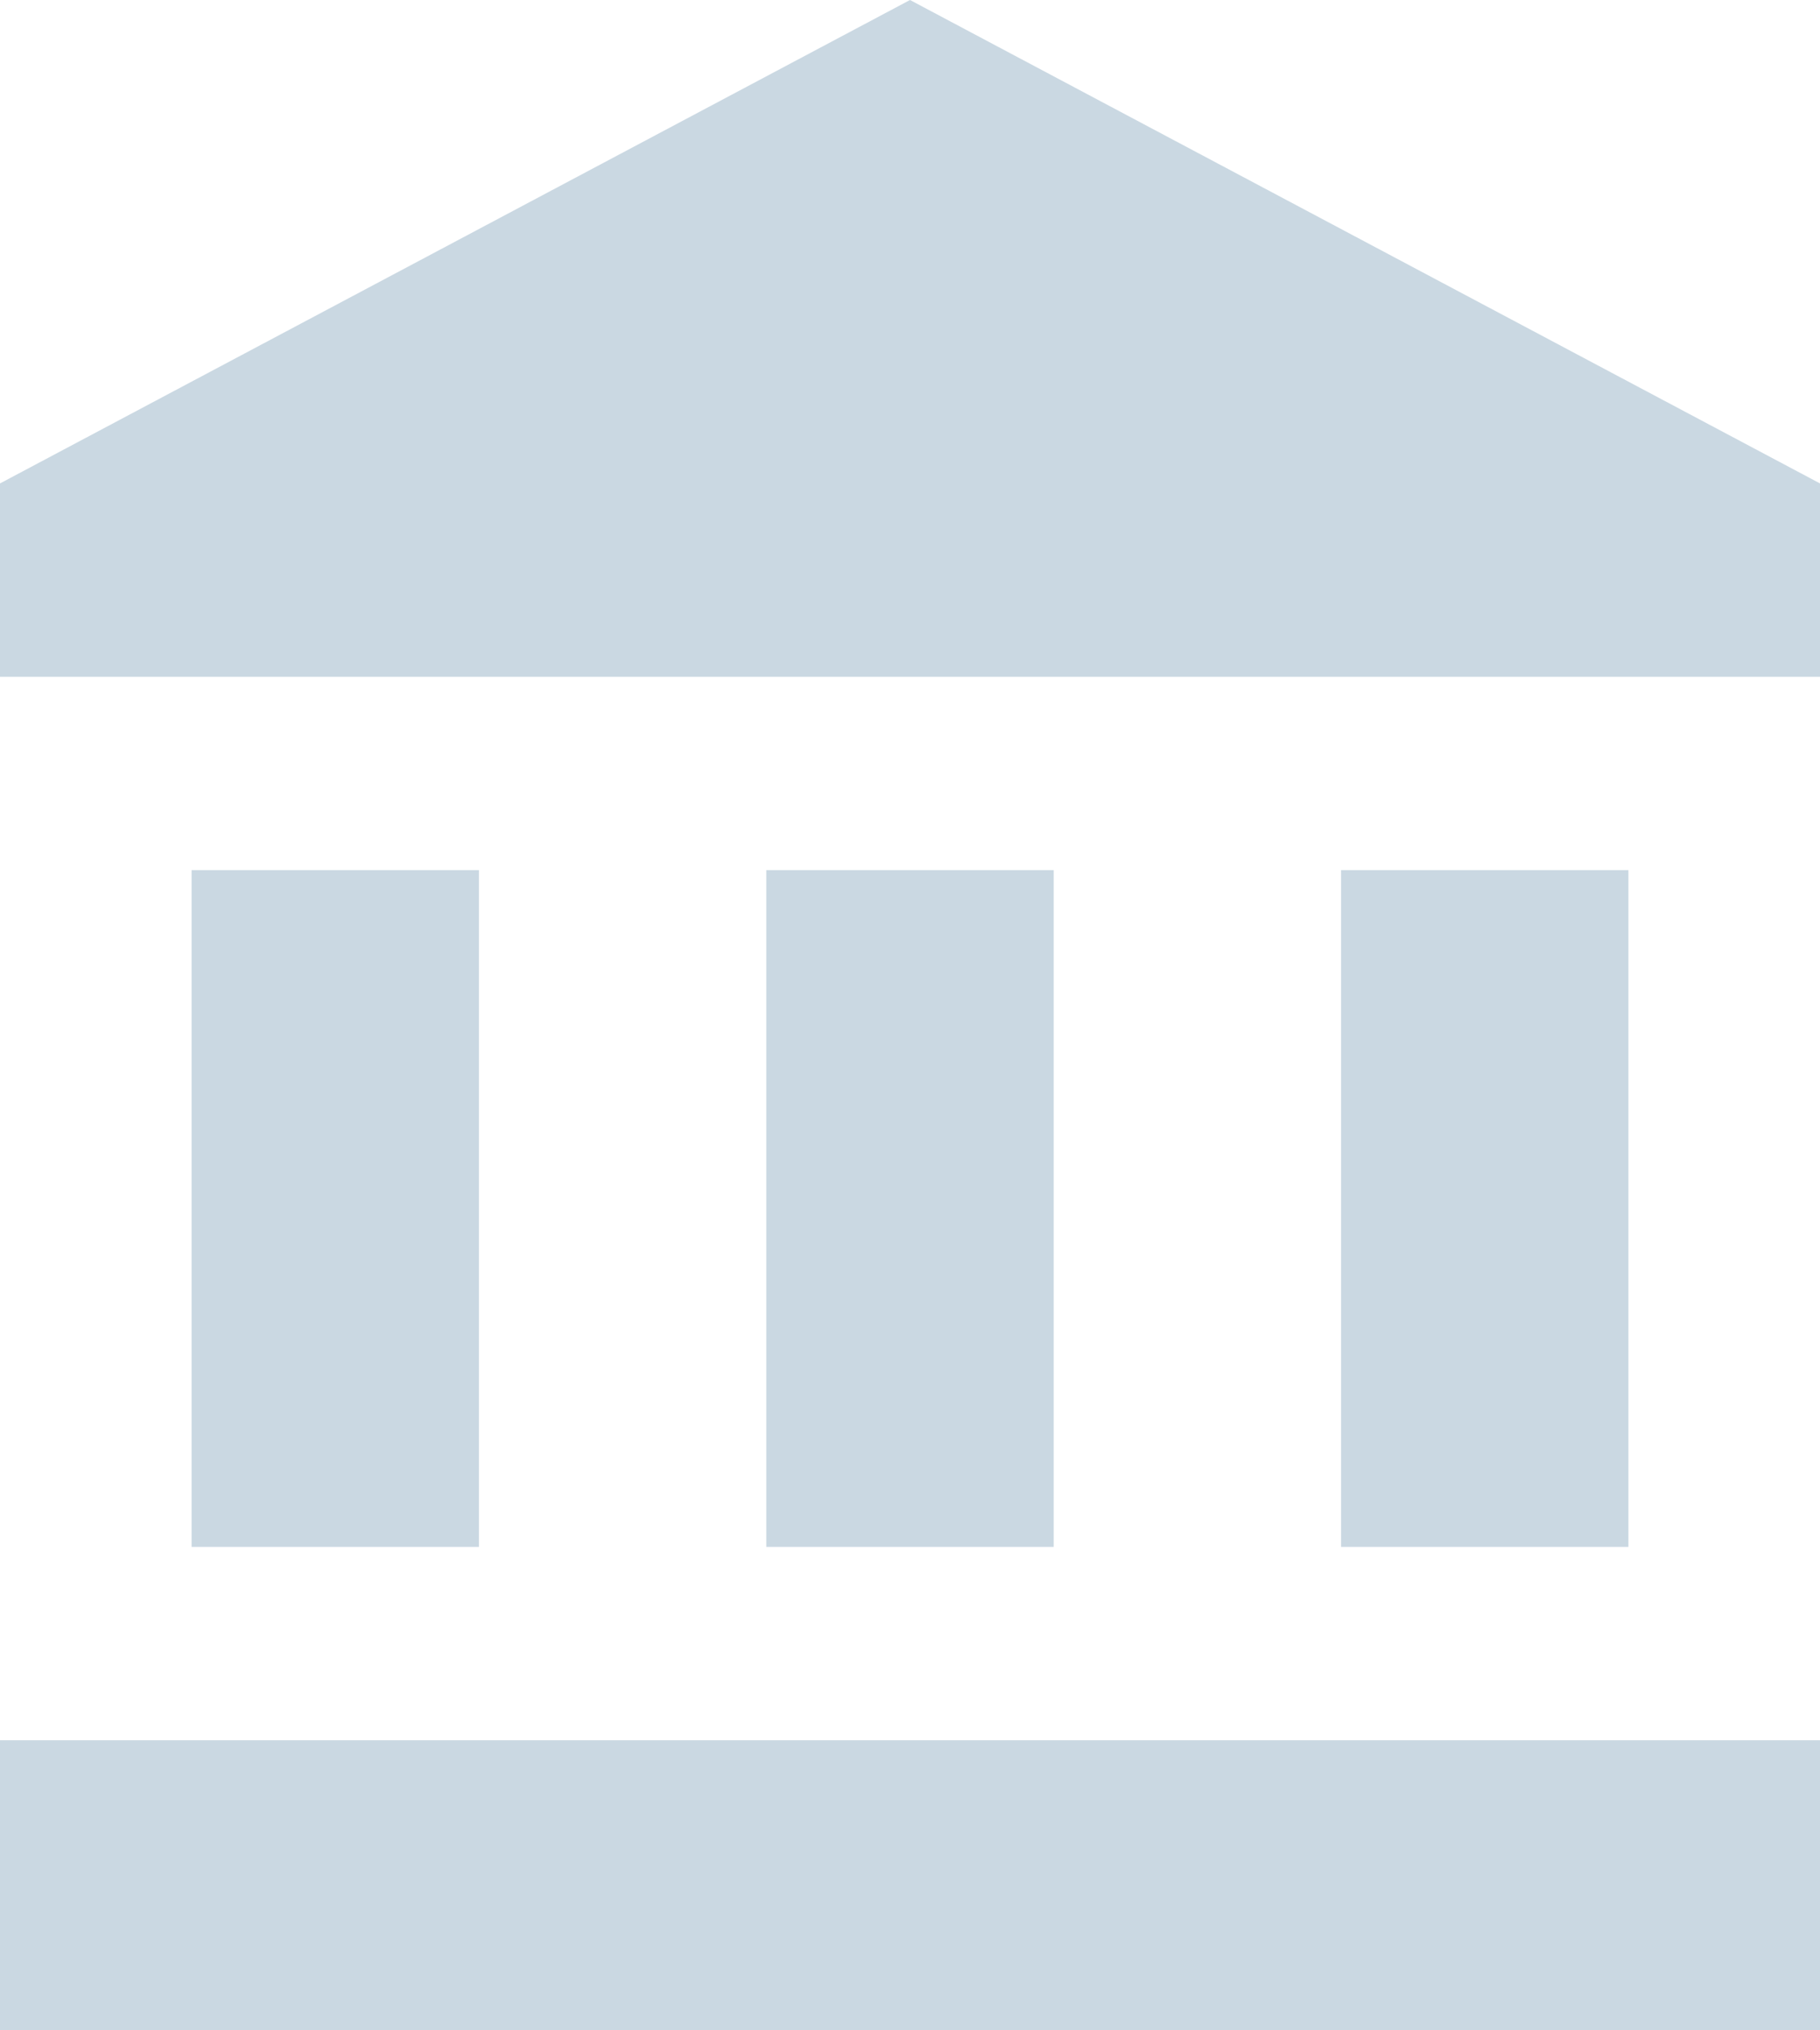 <?xml version="1.0" encoding="UTF-8"?>
<svg width="26px" height="29px" viewBox="0 0 26 29" version="1.1" xmlns="http://www.w3.org/2000/svg" xmlns:xlink="http://www.w3.org/1999/xlink">
    <!-- Generator: Sketch 49.3 (51167) - http://www.bohemiancoding.com/sketch -->
    <title>Logo</title>
    <desc>Created with Sketch.</desc>
    <defs></defs>
    <g id="Symbols" stroke="none" stroke-width="1" fill="none" fill-rule="evenodd">
        <g id="Components-/-Logo" fill="#CAD8E2" fill-rule="nonzero">
            <path d="M2.737,12.429 L2.737,22.095 L6.842,22.095 L6.842,12.429 L2.737,12.429 Z M10.947,12.429 L10.947,22.095 L15.053,22.095 L15.053,12.429 L10.947,12.429 Z M0,29 L26,29 L26,24.857 L0,24.857 L0,29 Z M19.158,12.429 L19.158,22.095 L23.263,22.095 L23.263,12.429 L19.158,12.429 Z M13,0 L0,6.905 L0,9.667 L26,9.667 L26,6.905 L13,0 Z" id="Logo"></path>
        </g>
    </g>
</svg>